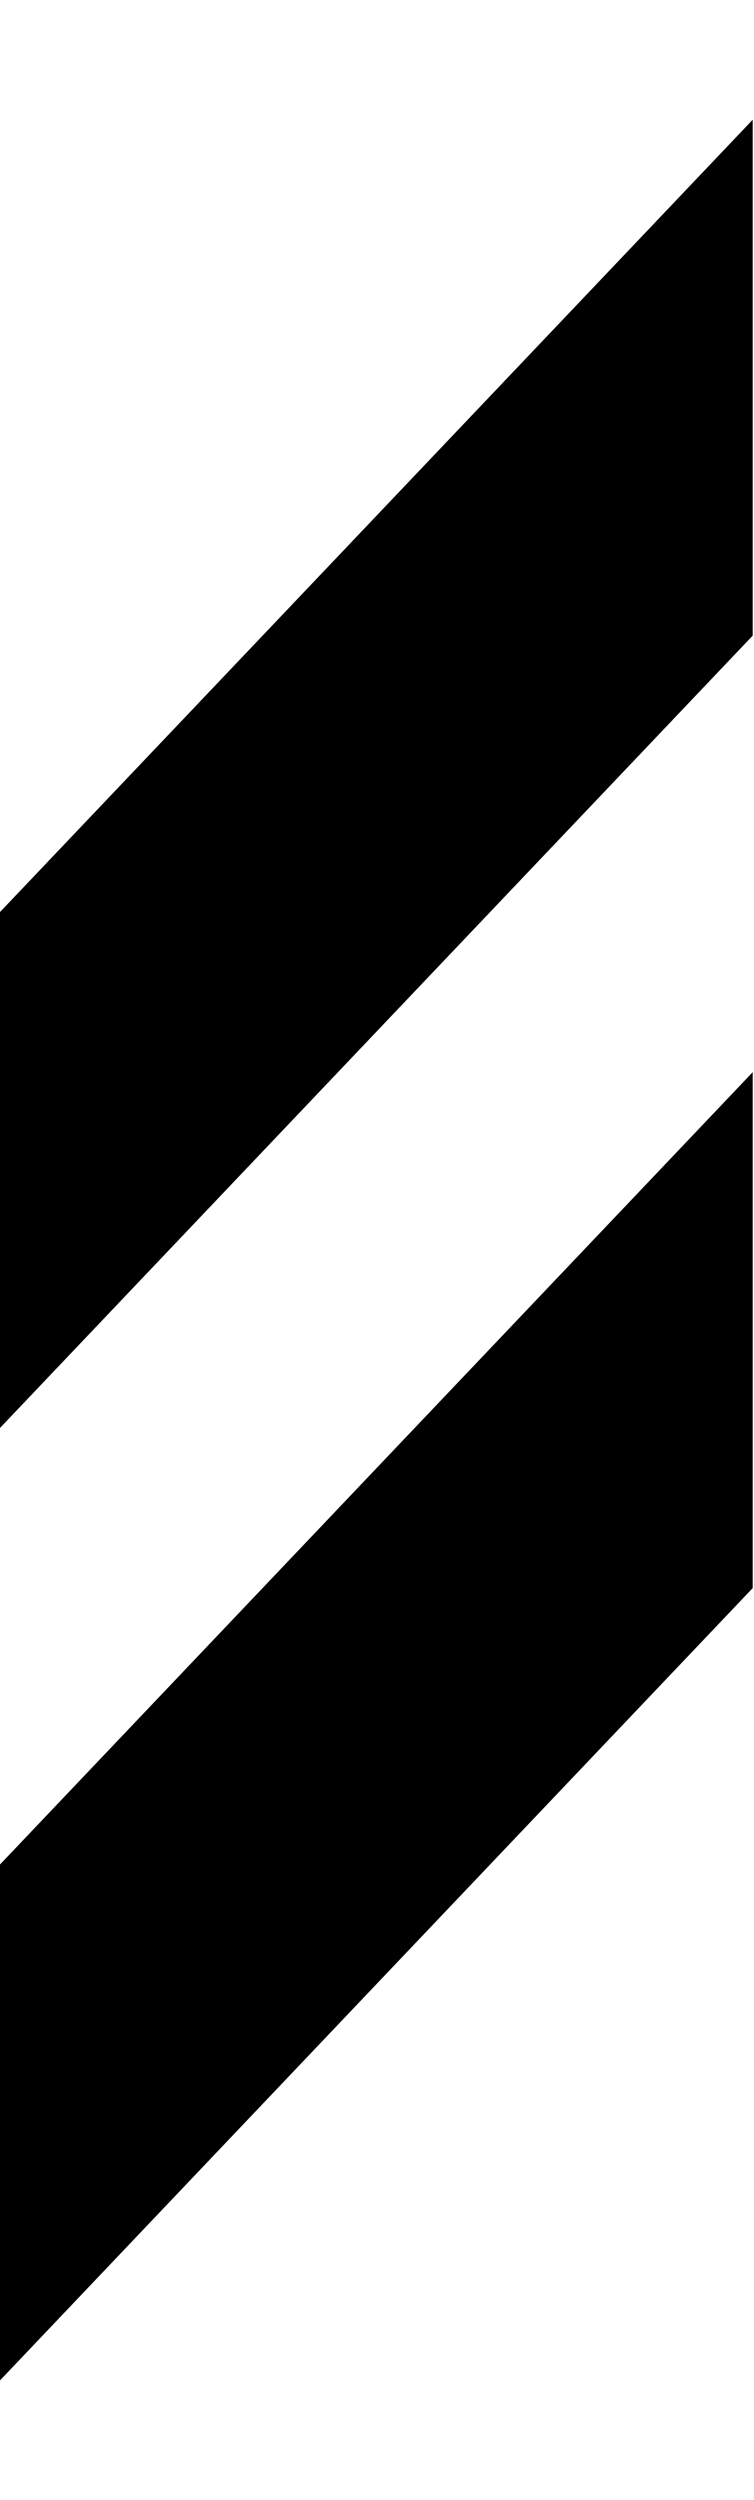 <?xml version="1.0" encoding="UTF-8" standalone="no"?>
<svg xmlns:dc="http://purl.org/dc/elements/1.1/" xmlns:cc="http://creativecommons.org/ns#" xmlns:rdf="http://www.w3.org/1999/02/22-rdf-syntax-ns#" xmlns:svg="http://www.w3.org/2000/svg" xmlns="http://www.w3.org/2000/svg" id="svg2680" height="150" width="45.238" version="1.0">
  <defs id="defs2682"/>
  <g id="layer1" transform="translate(-590.96,-1202.72)">
    <g id="g3256" transform="matrix(2.381,0,0,2.381,4105.237,-579.121)">
      <path style="opacity:1;fill:#000000;fill-opacity:1;stroke:none;stroke-width:6;stroke-linecap:butt;stroke-linejoin:round;stroke-miterlimit:4;stroke-dashoffset:3.6;stroke-opacity:1" id="rect3919" d="m -1457,751.375 -19,20 v 13 l 19,-20 z m 0,24 -19,20 v 13 l 19,-20 z"/>
      <path style="opacity:1;fill:#000000;fill-opacity:0;stroke:none;stroke-width:6;stroke-linecap:butt;stroke-linejoin:round;stroke-miterlimit:4;stroke-dasharray:none;stroke-dashoffset:3.6;stroke-opacity:1" id="rect5114" d="m -1476,748.375 v 4 h 13 v -4 z m 6,59 v 4 h 13 v -4 z"/>
    </g>
  </g>
</svg>
